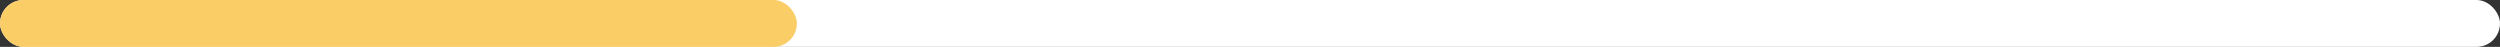 <svg width="160" height="3" viewBox="0 0 160 3" fill="none" xmlns="http://www.w3.org/2000/svg">
<rect x="0" y="0" width="160" height="3" fill="#333333" stroke="none"/>
<rect width="160" height="3" rx="1.5" fill="white" fillOpacity="0.1"/>
<rect width="51" height="3" rx="1.5" fill="#FACD66"/>
</svg>
